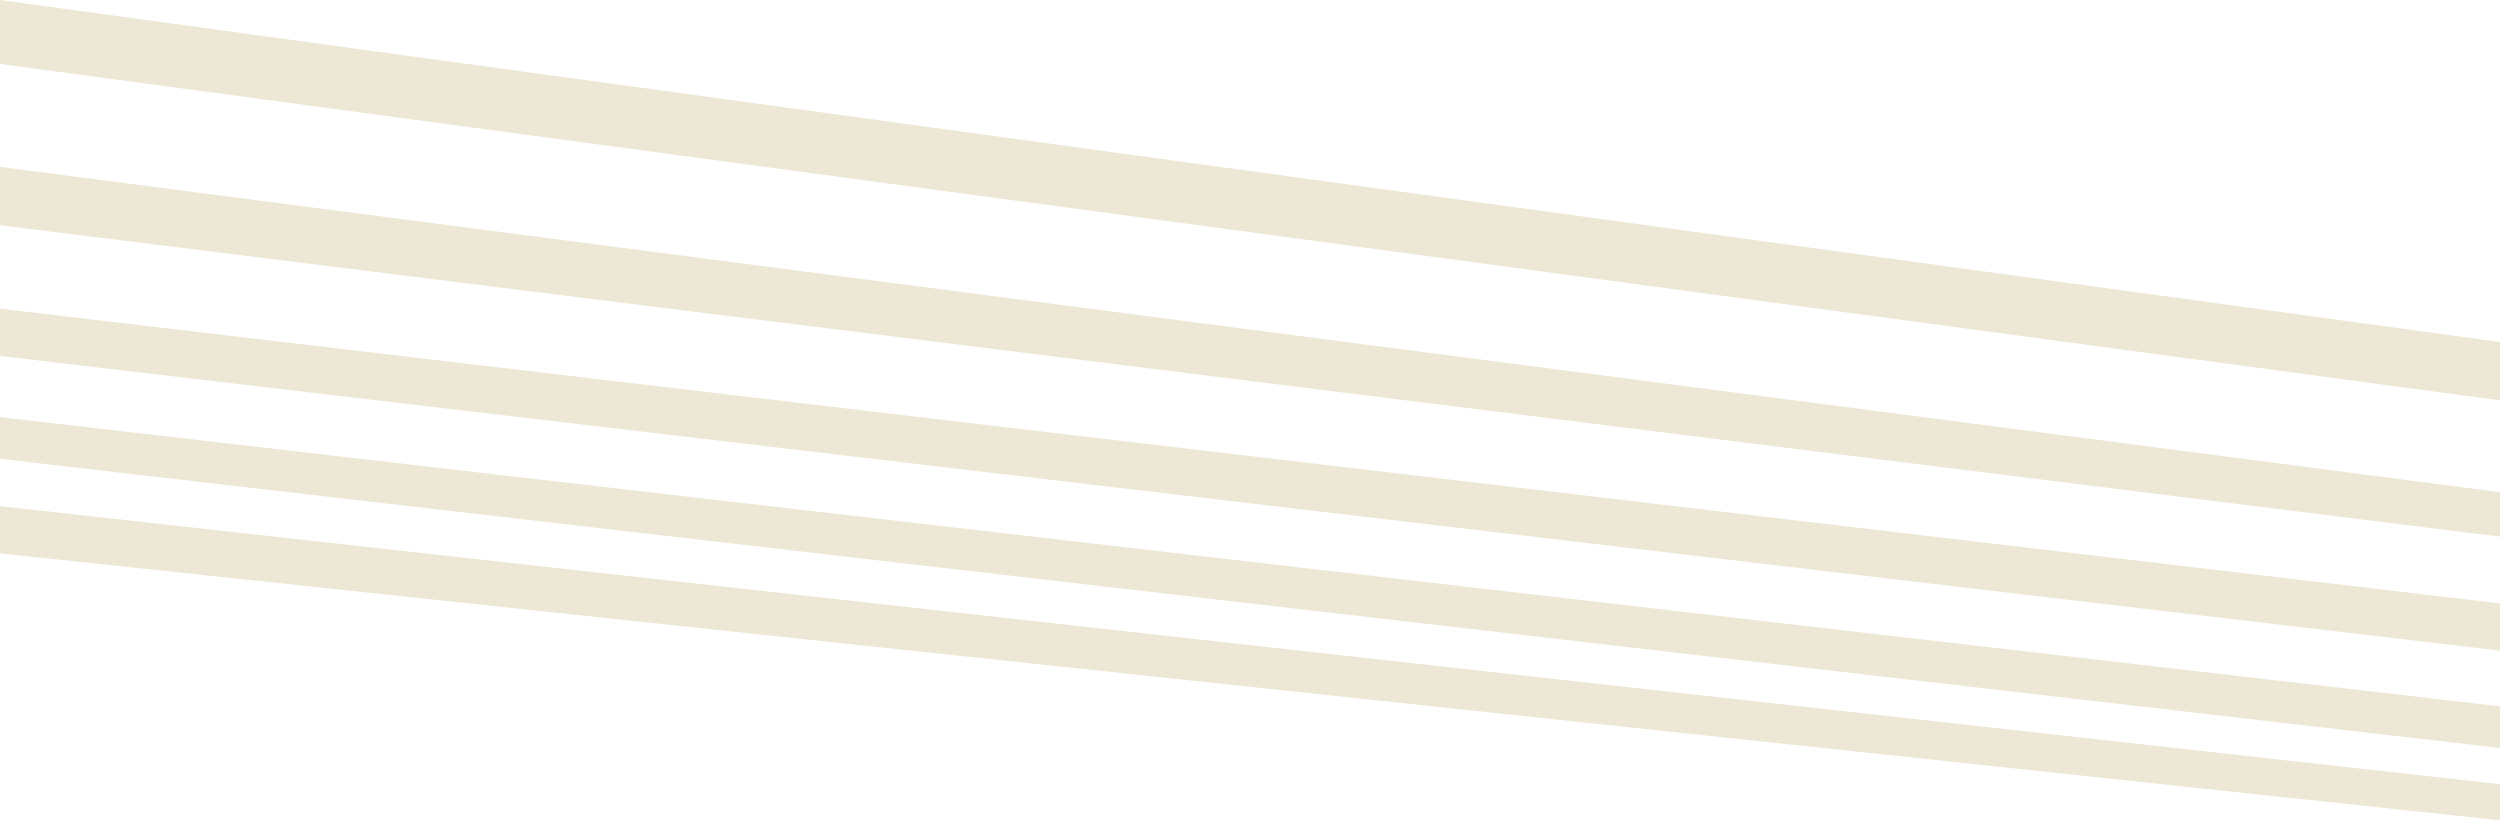 <svg width="1920" height="630" viewBox="0 0 1920 630" fill="none" xmlns="http://www.w3.org/2000/svg">
<path d="M0 273.356L1920 499.729V463.424L0 237.051V273.356Z" fill="#EDE8D6"/>
<path d="M0 172.983L1920 412.169V378L0 128.136V172.983Z" fill="#EDE8D6"/>
<path d="M0 49.119L1920 307.525V262.678L0 0V49.119Z" fill="#EDE8D6"/>
<path d="M0 320.339L1920 542.441V574.475L0 352.373V320.339Z" fill="#EDE8D6"/>
<path d="M0 388.678L1920 602.237V630L0 424.983V388.678Z" fill="#EDE8D6"/>
</svg>
